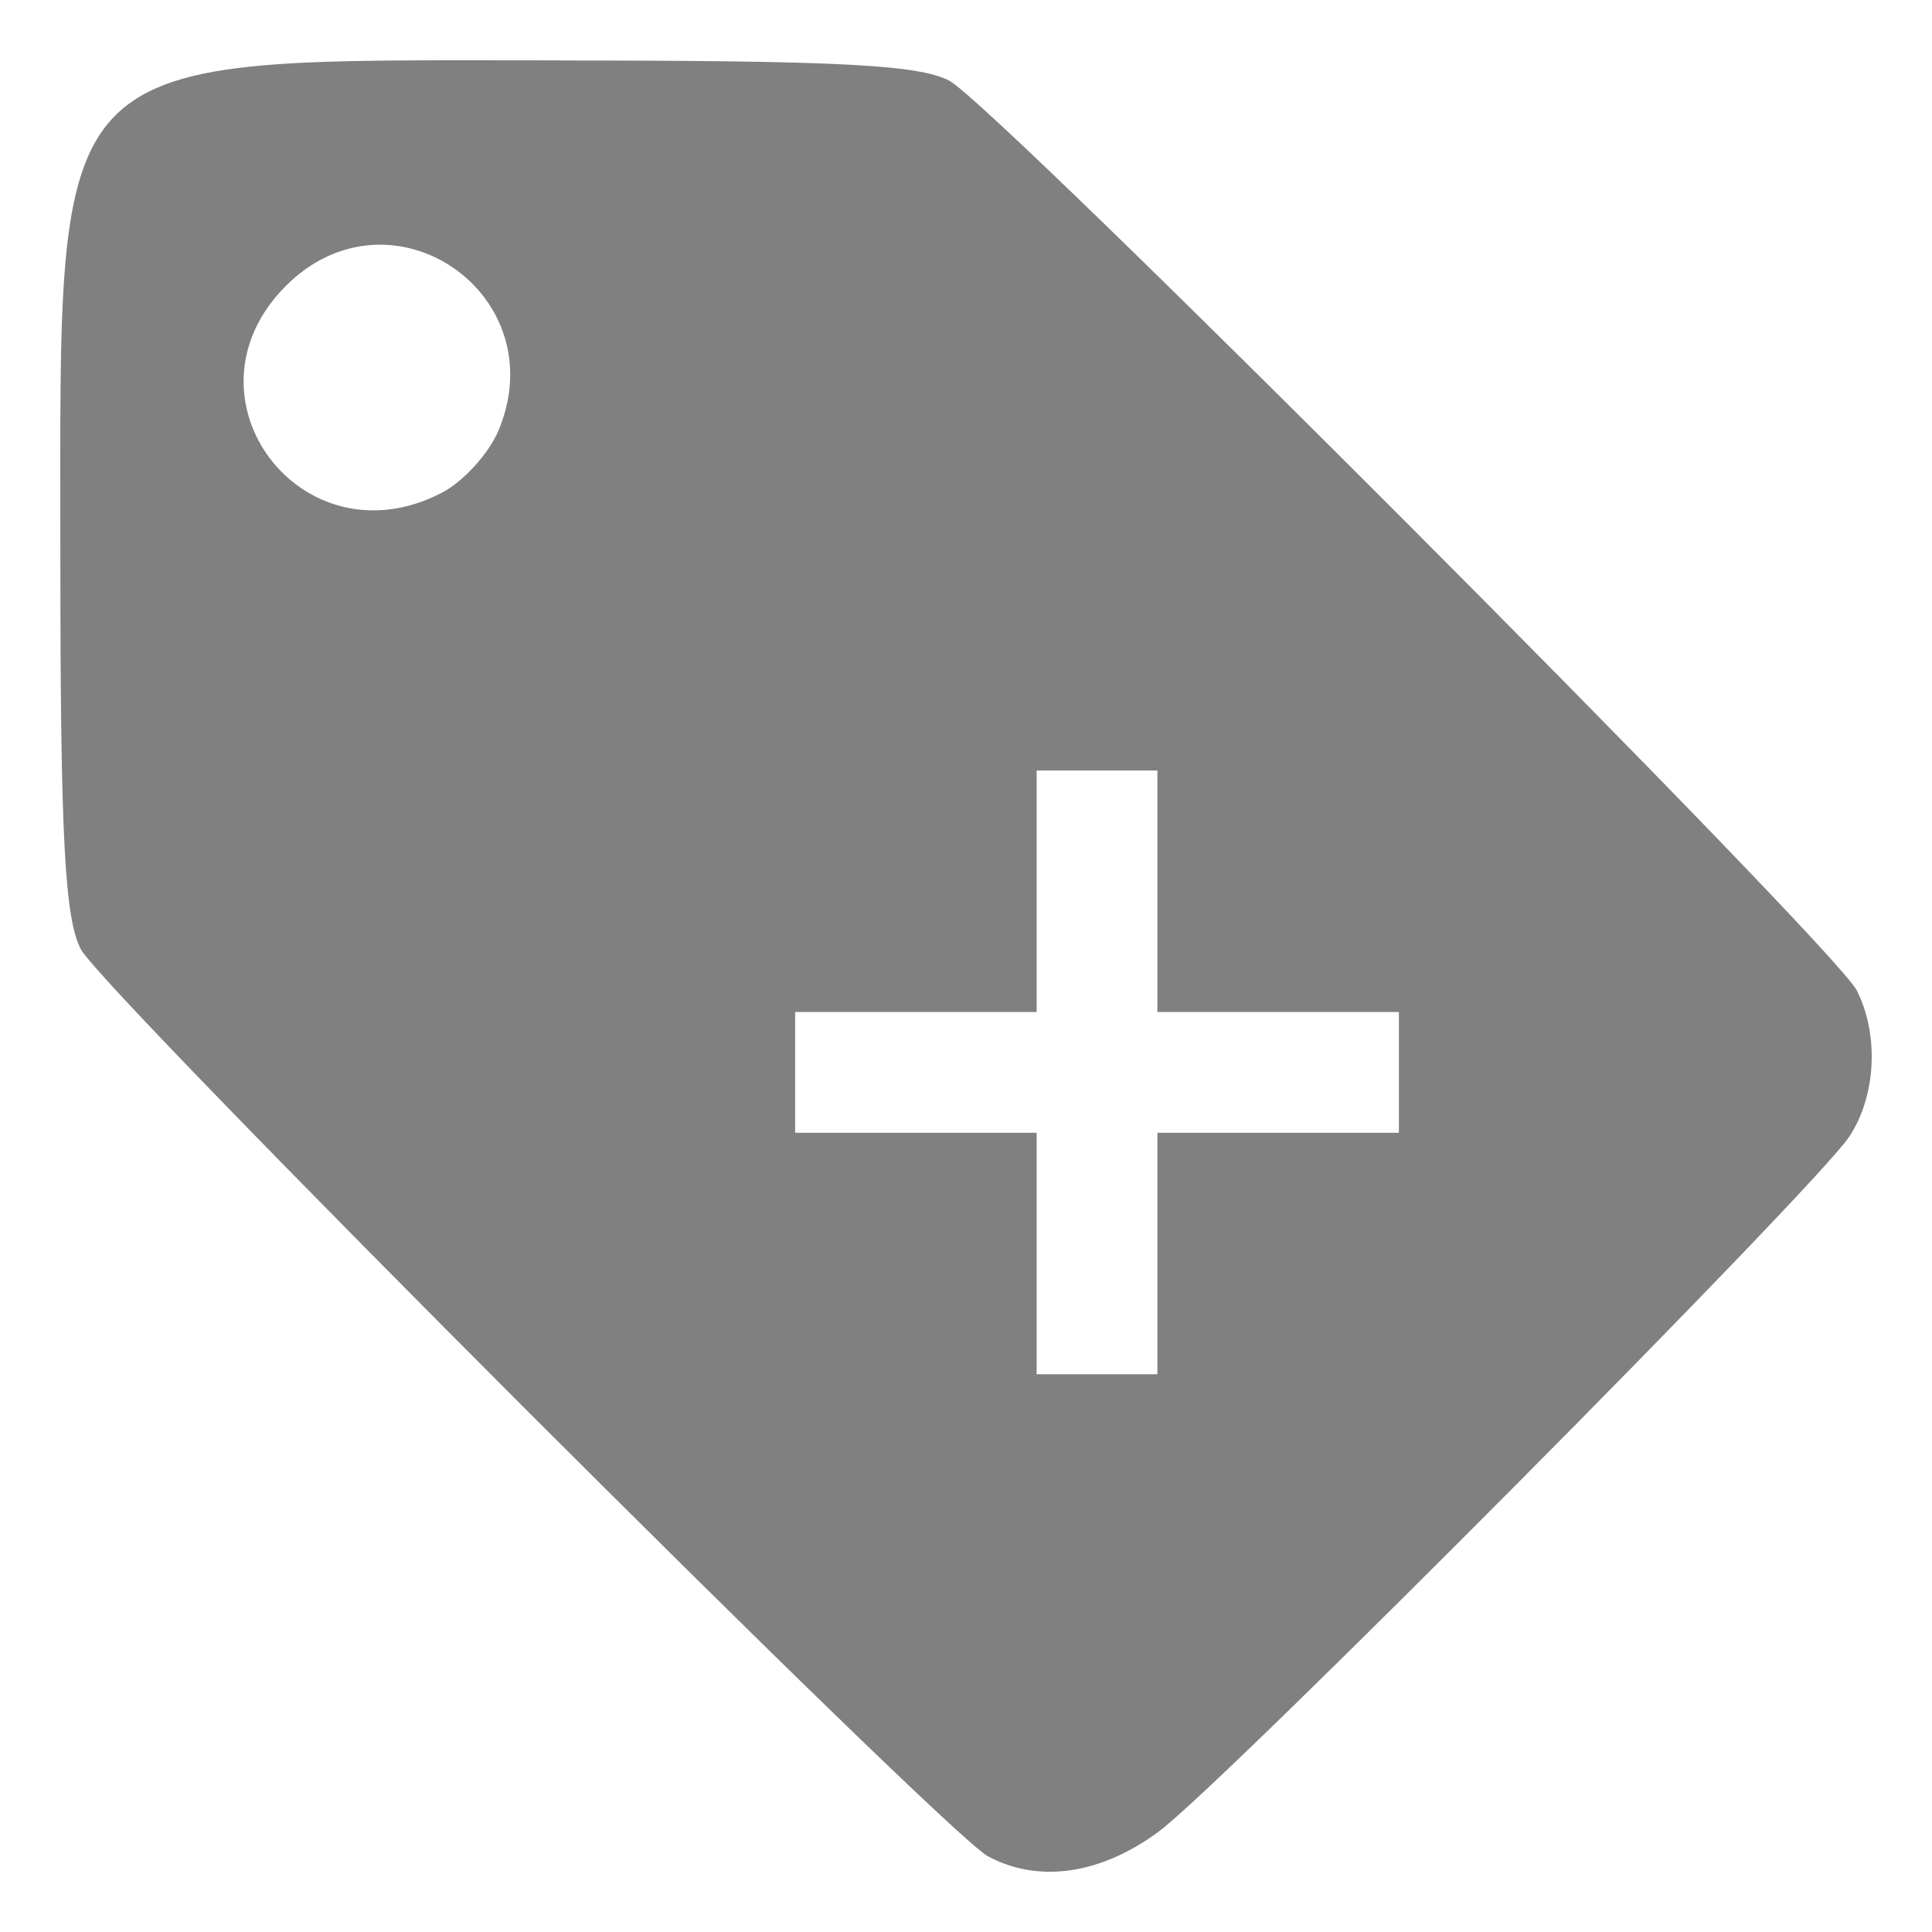 <svg height="16" width="16" xmlns="http://www.w3.org/2000/svg"><path d="m4.637.5c-4.301 0-4.137-.164-4.137 4.137 0 2.301.037 2.974.17 3.225.189.356 7.144 7.311 7.51 7.51.418.227.937.152 1.418-.205.537-.399 5.436-5.33 5.717-5.754.222-.335.248-.844.062-1.211-.185-.365-7.132-7.331-7.514-7.533-.25-.133-.925-.168-3.227-.168zm-1.562 1.529c.727-.051 1.406.684 1.055 1.533-.08.192-.292.426-.473.52-1.159.599-2.208-.796-1.289-1.715.216-.216.465-.321.707-.338zm5.51 4.352h1v2h2v1h-2v2h-1v-2h-2v-1h2z" fill="#808080" transform="translate(0)"/></svg>